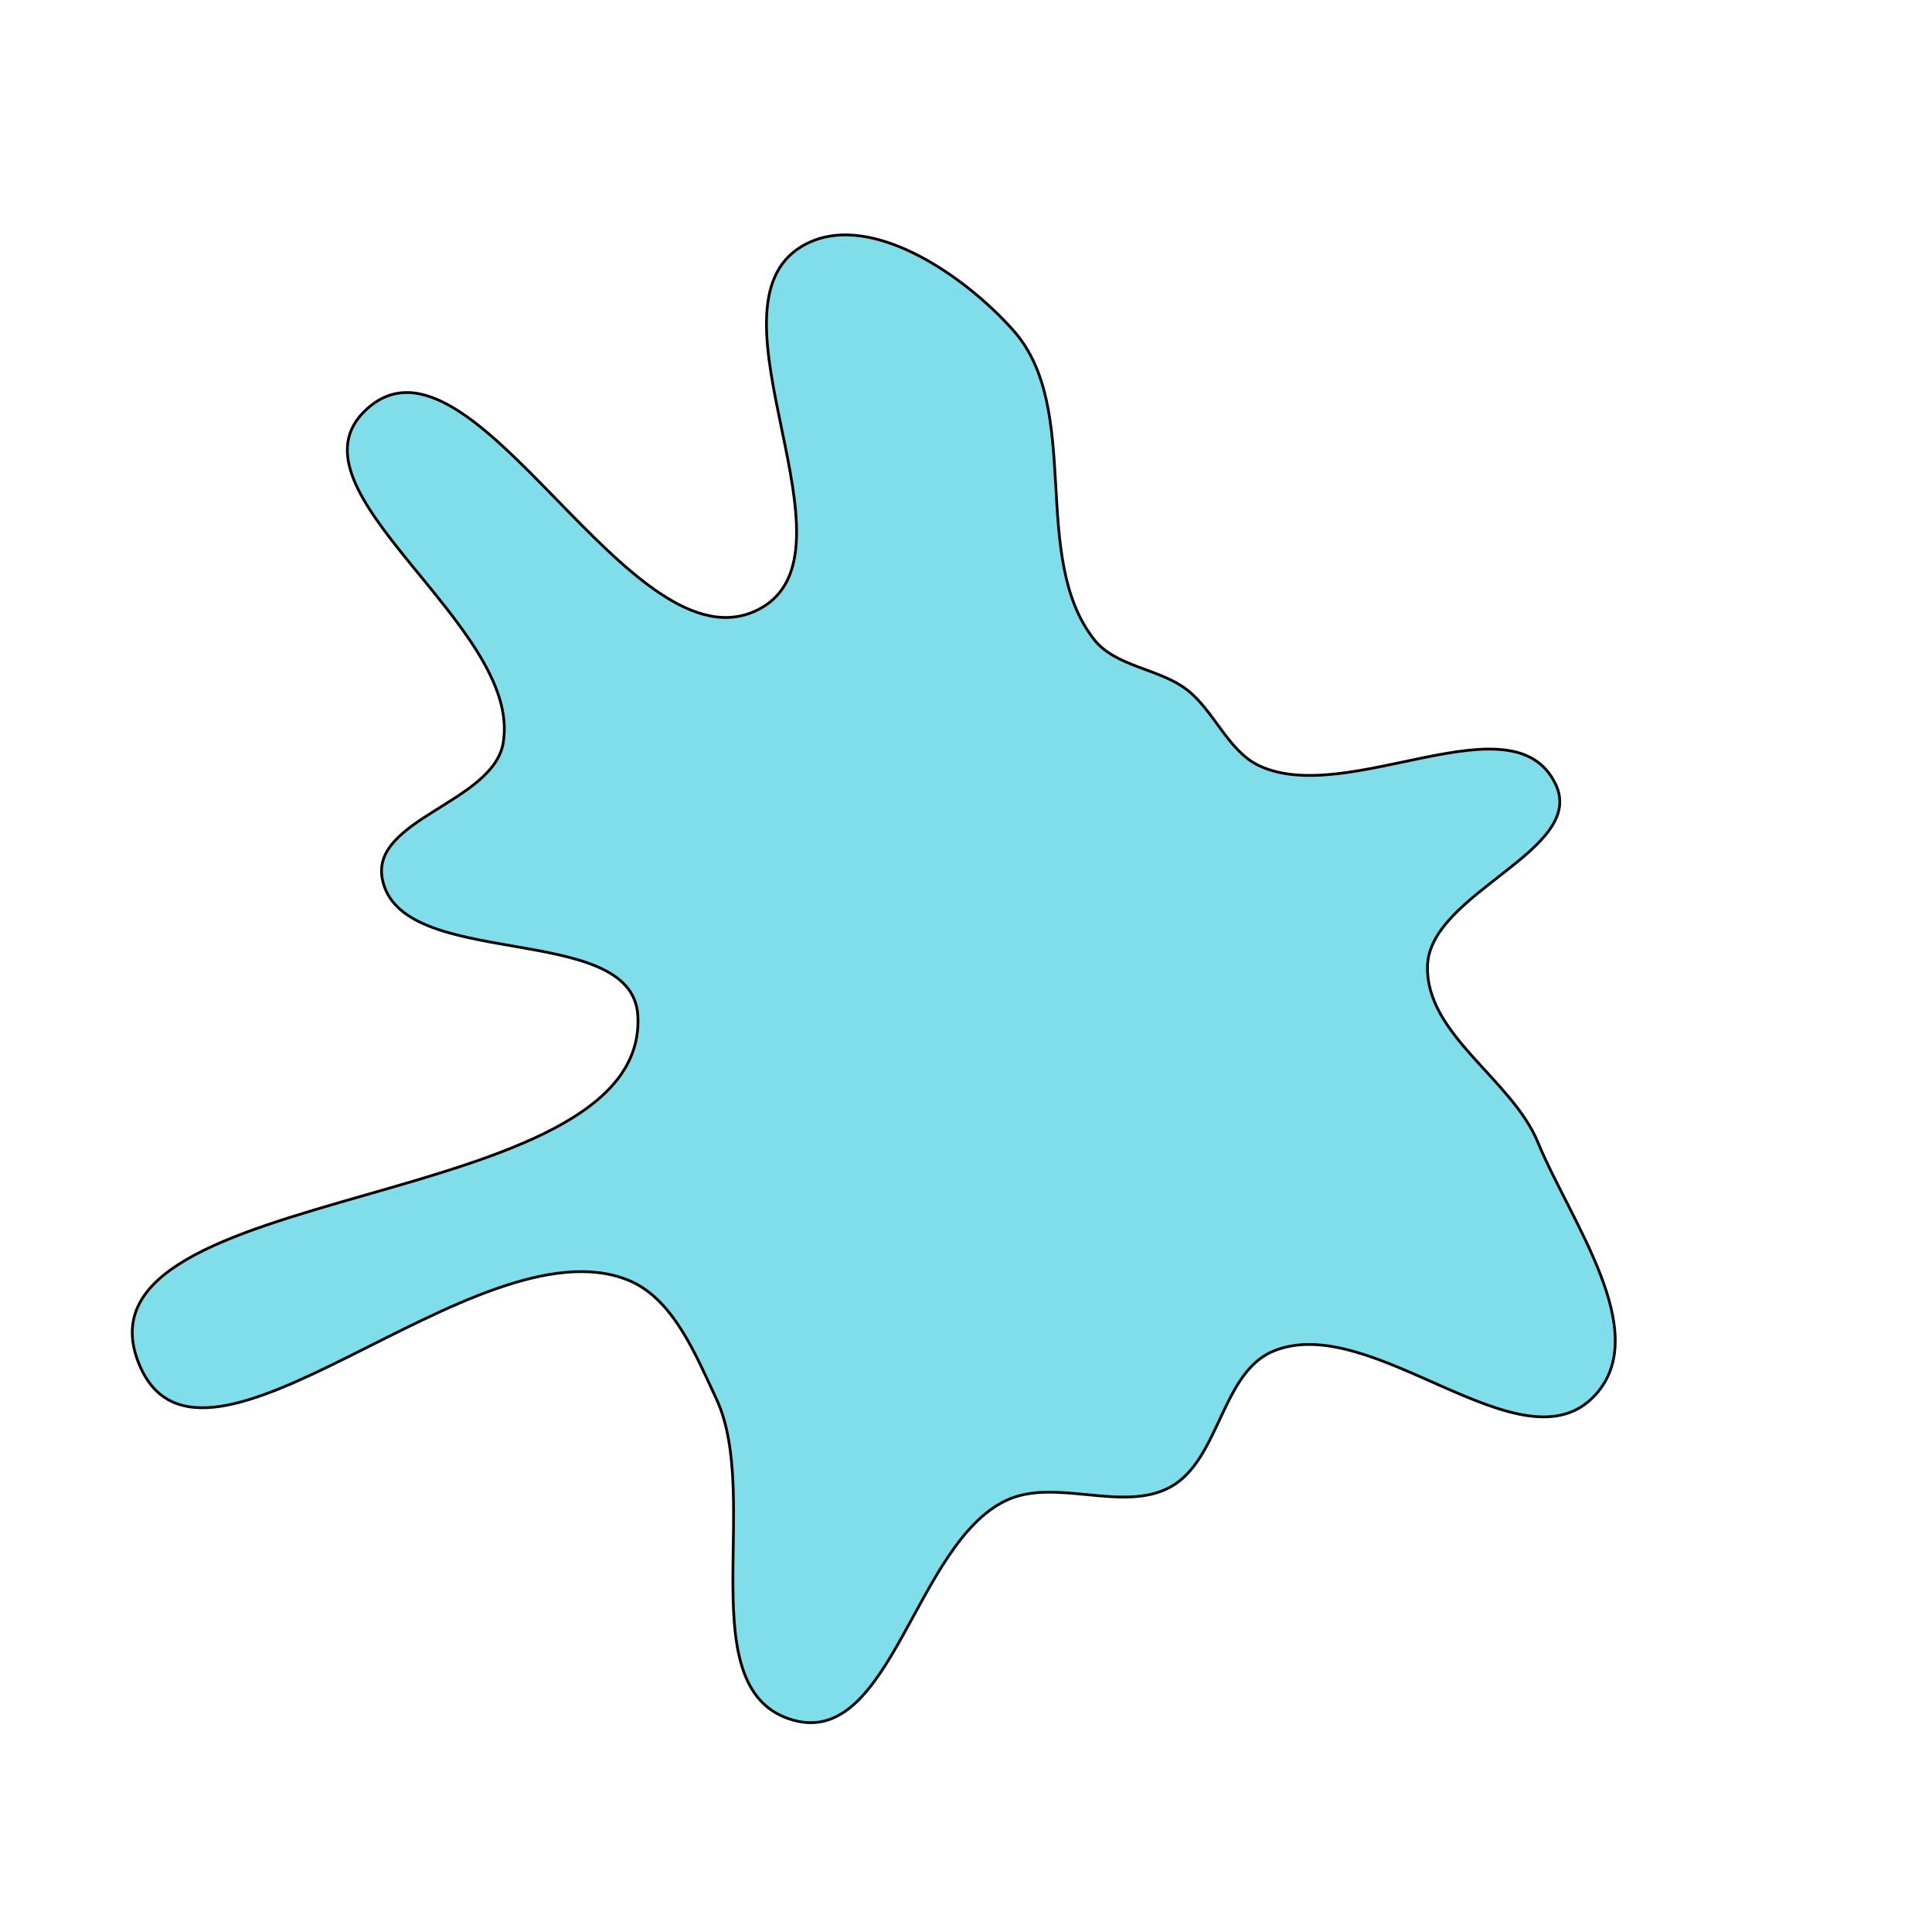 <svg xmlns="http://www.w3.org/2000/svg" version="1.1" xmlns:xlink="http://www.w3.org/1999/xlink" viewBox="0 0 700 700" style="overflow: hidden; display: block;" width="700" height="700"><defs></defs><g id="two-0" transform="matrix(1 0 0 1 0 0)" opacity="1"><path transform="matrix(1 0 0 1 350 350)" id="two-264" d="M 207.223 63.92 C 219.033 92.549 248.904 132.6 227.989 155.44 C 201.743 184.101 147.185 124.649 111.3 139.565 C 92.503 147.379 91.921 178.953 74.082 188.758 C 56.797 198.259 32.337 185.209 14.512 193.655 C -18.502 209.299 -27.127 282.891 -62.379 273.302 C -100.561 262.917 -73.678 192.557 -90.493 156.738 C -98.016 140.711 -106.136 120.297 -122.582 113.74 C -177.642 91.785 -277.024 199.087 -299.589 144.275 C -327.288 76.995 -114.654 90.556 -118.906 17.922 C -120.934 -16.727 -205.563 2.305 -211.542 -31.885 C -215.275 -53.228 -171.382 -59.407 -167.697 -80.759 C -160.365 -123.242 -248.962 -172.367 -217.293 -201.618 C -178.552 -237.401 -121.168 -104.443 -74.72 -129.419 C -36.299 -150.079 -96.967 -238.372 -59.511 -260.736 C -36.101 -274.713 -0.8 -250.604 17.249 -230.168 C 42.508 -201.567 22.862 -148.295 46.421 -118.278 C 54.174 -108.399 69.924 -107.819 79.908 -100.201 C 89.953 -92.536 94.888 -77.831 106.346 -72.506 C 138.507 -57.557 198.257 -97.86 213.613 -65.891 C 225.129 -41.917 167.926 -26.586 167.204 -0 C 166.529 24.877 197.733 40.914 207.223 63.92 Z " fill="#80DEEA" stroke="undefined" stroke-width="1" stroke-opacity="1" fill-opacity="1" visibility="visible" stroke-linecap="butt" stroke-linejoin="miter" stroke-miterlimit="4"></path></g></svg>